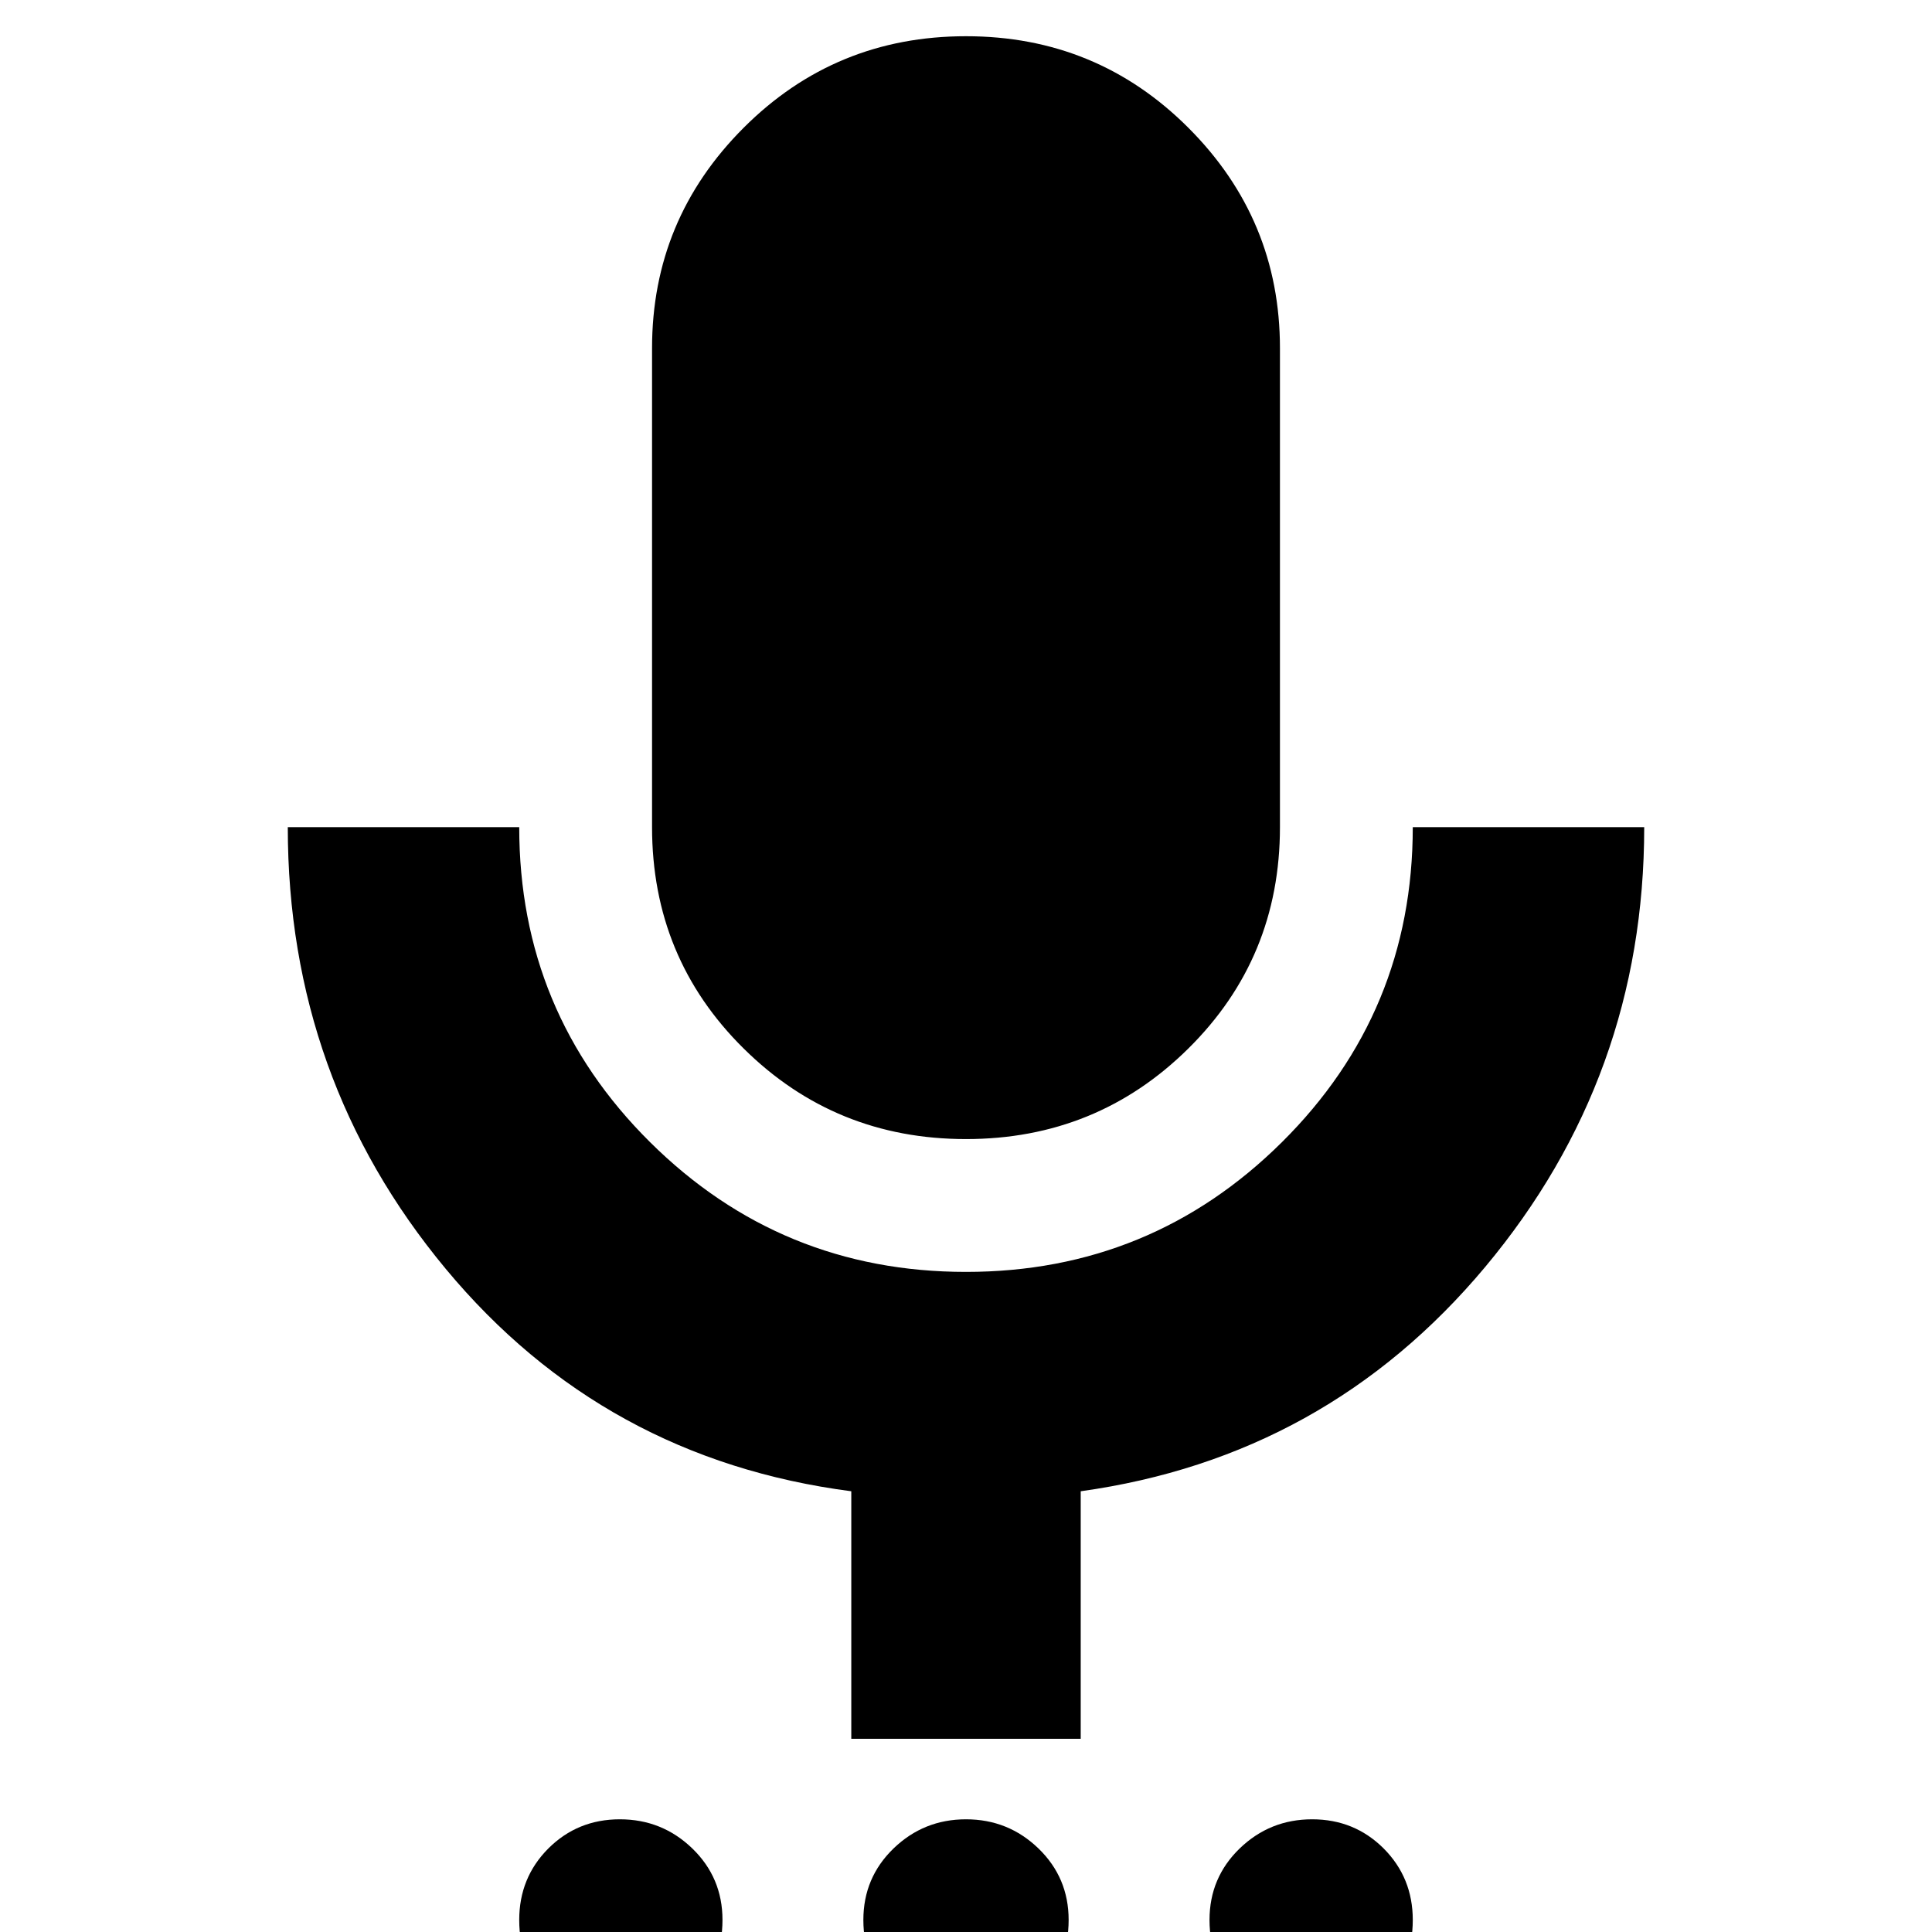 <svg xmlns="http://www.w3.org/2000/svg" height="24" width="24"><path d="M7.7 25.125Q7.175 25.125 6.812 24.762Q6.45 24.4 6.45 23.85Q6.45 23.325 6.812 22.962Q7.175 22.6 7.7 22.6Q8.225 22.6 8.6 22.962Q8.975 23.325 8.975 23.85Q8.975 24.4 8.6 24.762Q8.225 25.125 7.7 25.125ZM12 25.125Q11.475 25.125 11.1 24.762Q10.725 24.4 10.725 23.85Q10.725 23.325 11.1 22.962Q11.475 22.6 12 22.6Q12.525 22.6 12.9 22.962Q13.275 23.325 13.275 23.85Q13.275 24.4 12.9 24.762Q12.525 25.125 12 25.125ZM16.3 25.125Q15.775 25.125 15.4 24.762Q15.025 24.4 15.025 23.85Q15.025 23.325 15.4 22.962Q15.775 22.6 16.3 22.6Q16.825 22.6 17.188 22.962Q17.55 23.325 17.55 23.85Q17.55 24.4 17.188 24.762Q16.825 25.125 16.3 25.125ZM12 14.15Q10.375 14.15 9.238 13.025Q8.1 11.9 8.1 10.275V4.325Q8.1 2.725 9.238 1.587Q10.375 0.45 12 0.45Q13.625 0.45 14.762 1.587Q15.9 2.725 15.9 4.325V10.275Q15.9 11.9 14.762 13.025Q13.625 14.15 12 14.15ZM10.575 21.6V18.525Q7.5 18.125 5.537 15.762Q3.575 13.4 3.575 10.275H6.45Q6.45 12.575 8.075 14.188Q9.7 15.8 12 15.8Q14.3 15.8 15.925 14.188Q17.55 12.575 17.55 10.275H20.425Q20.425 13.375 18.45 15.738Q16.475 18.1 13.425 18.525V21.6Z"/></svg>